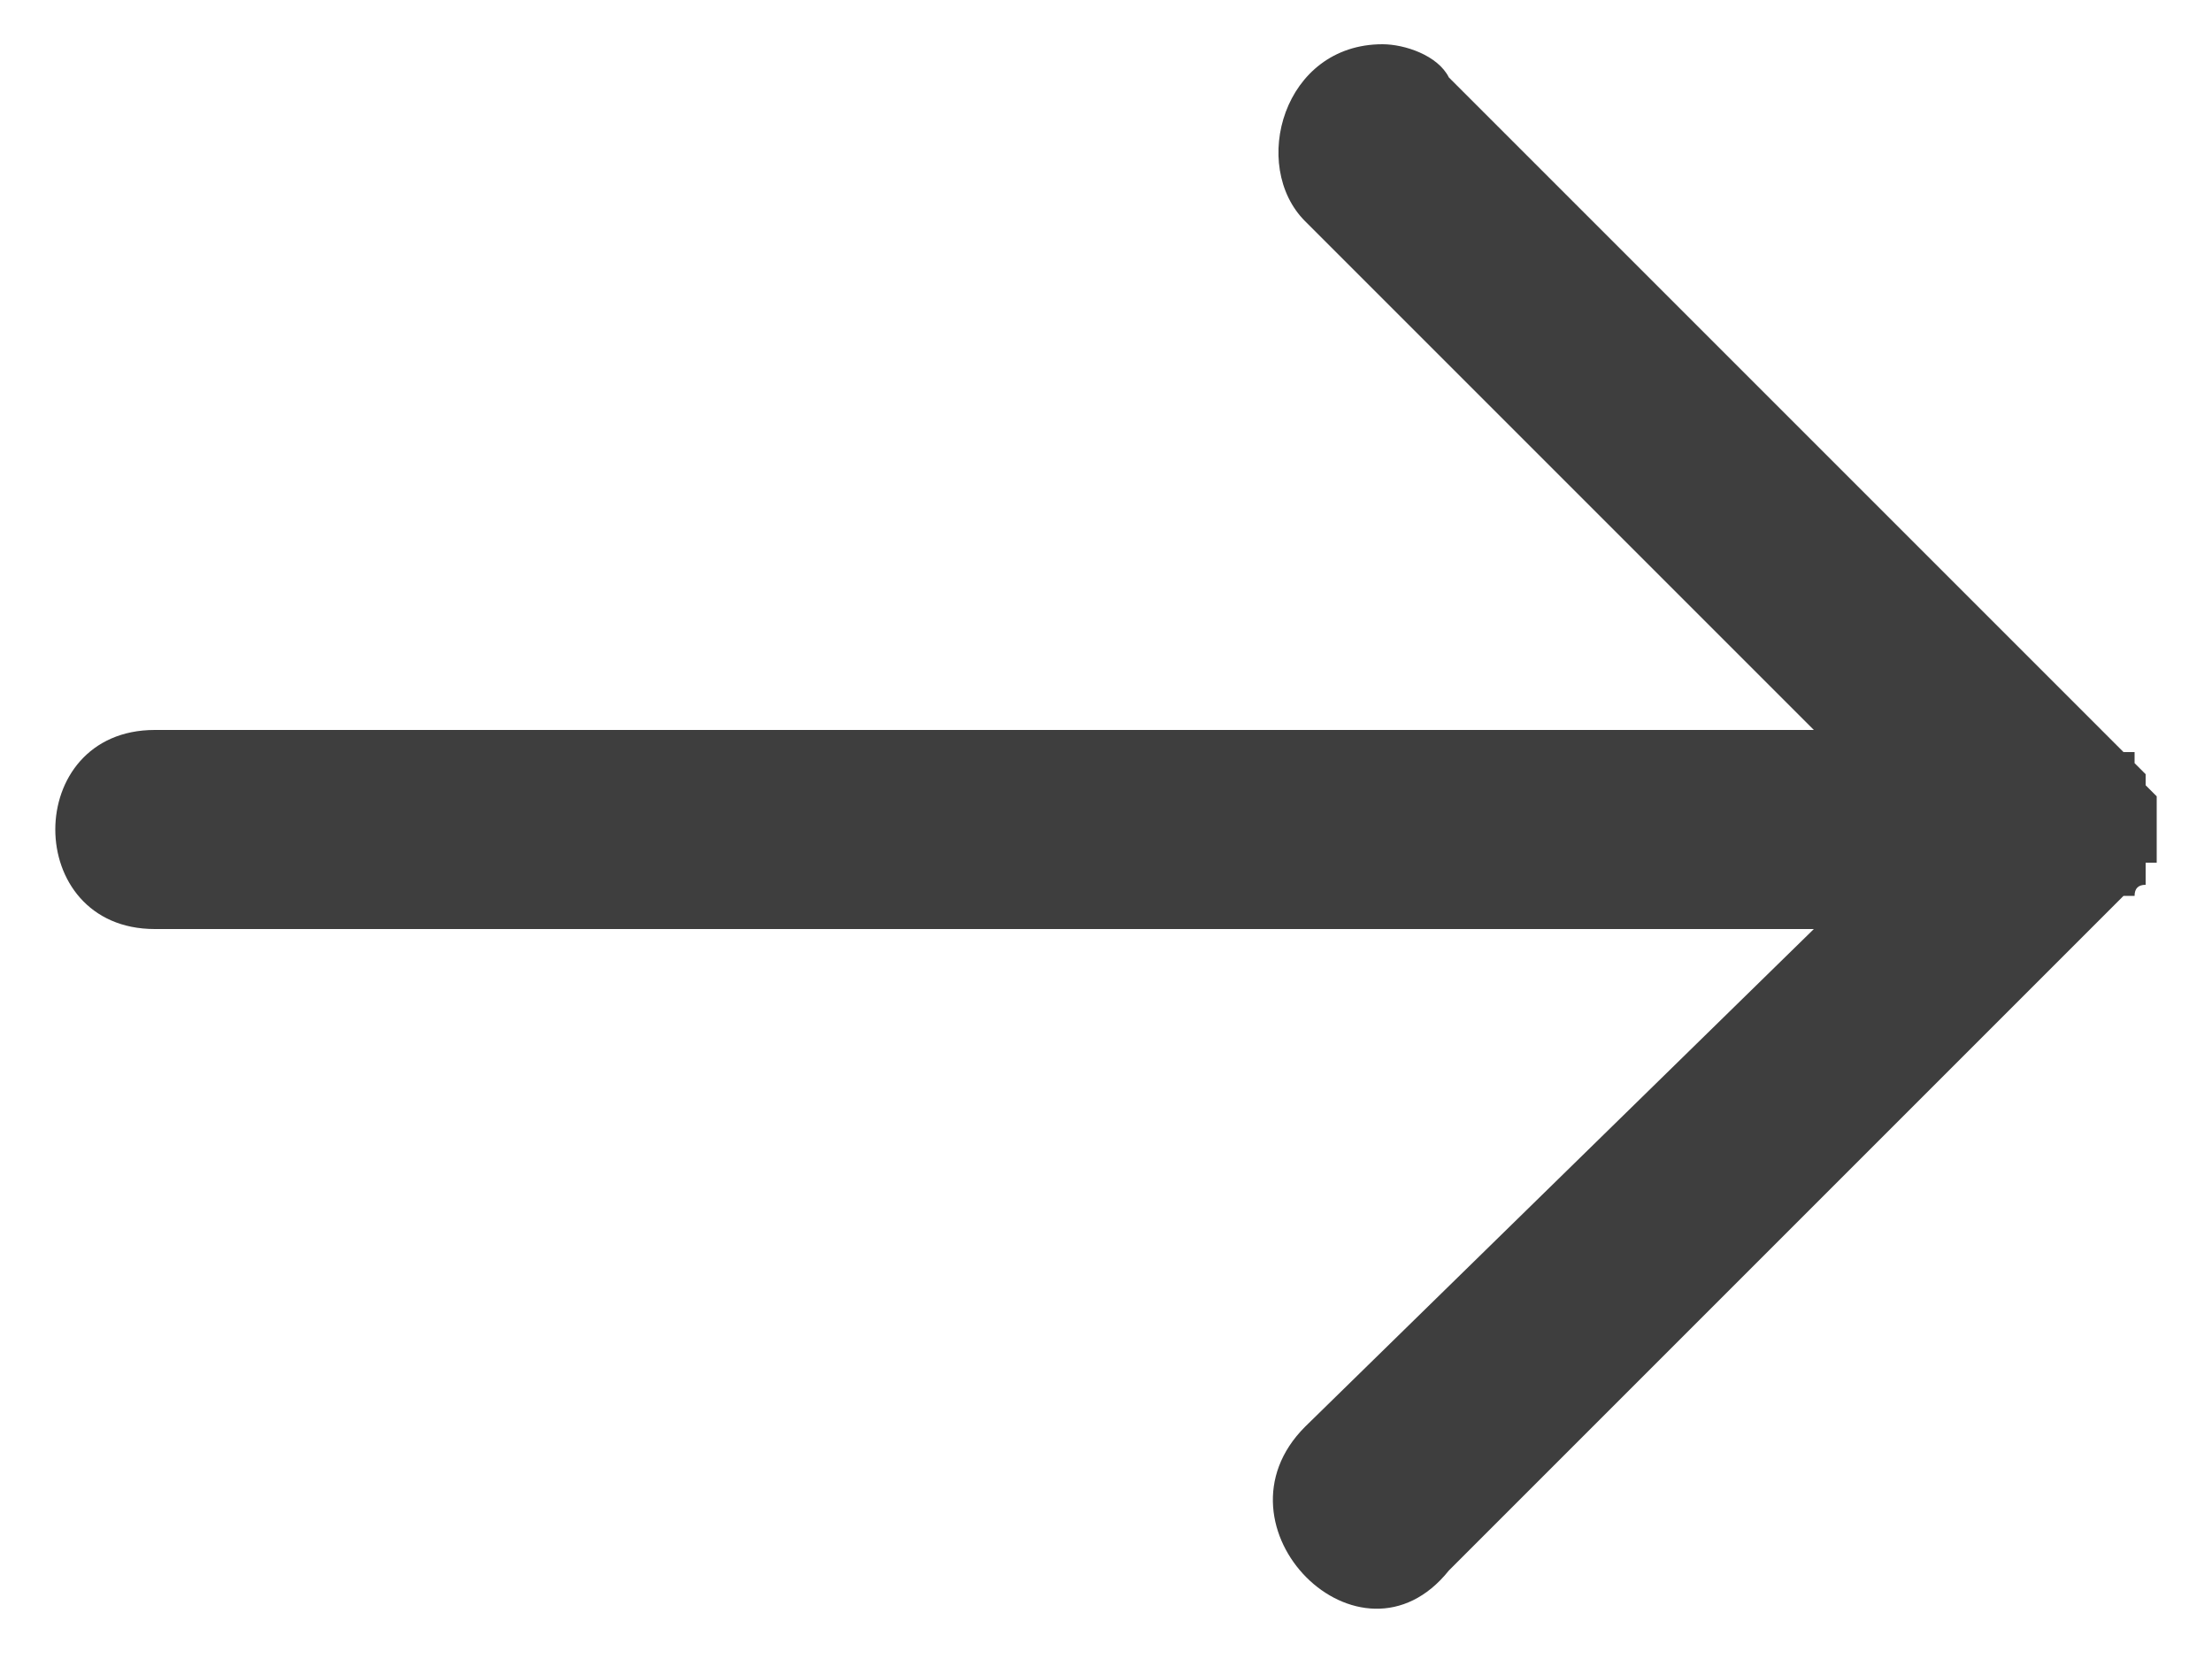 <svg version="1.2" xmlns="http://www.w3.org/2000/svg" viewBox="0 0 20 15" width="20" height="15">
	<title>New Project</title>
	<style>
		.s0 { fill: #3e3e3e } 
	</style>
	<path id="right-arrow" class="s0" d="m13.1 0.7l6.1 6.1h0.1v0.1q0 0 0 0 0.1 0.1 0.1 0.1 0 0.1 0 0.1 0.1 0.1 0.1 0.1 0 0.2 0 0.4v0.1q0 0 0 0 0 0.1 0 0.1h-0.1q0 0.1 0 0.1 0 0.1 0 0.1-0.1 0-0.1 0.1h-0.1l-6.1 6.1c-0.8 1-2.2-0.4-1.3-1.3l4.6-4.5h-15c-1.2 0-1.2-1.8 0-1.8h15l-4.6-4.6c-0.5-0.5-0.2-1.6 0.7-1.6 0.2 0 0.5 0.1 0.6 0.3z"/>
</svg>
